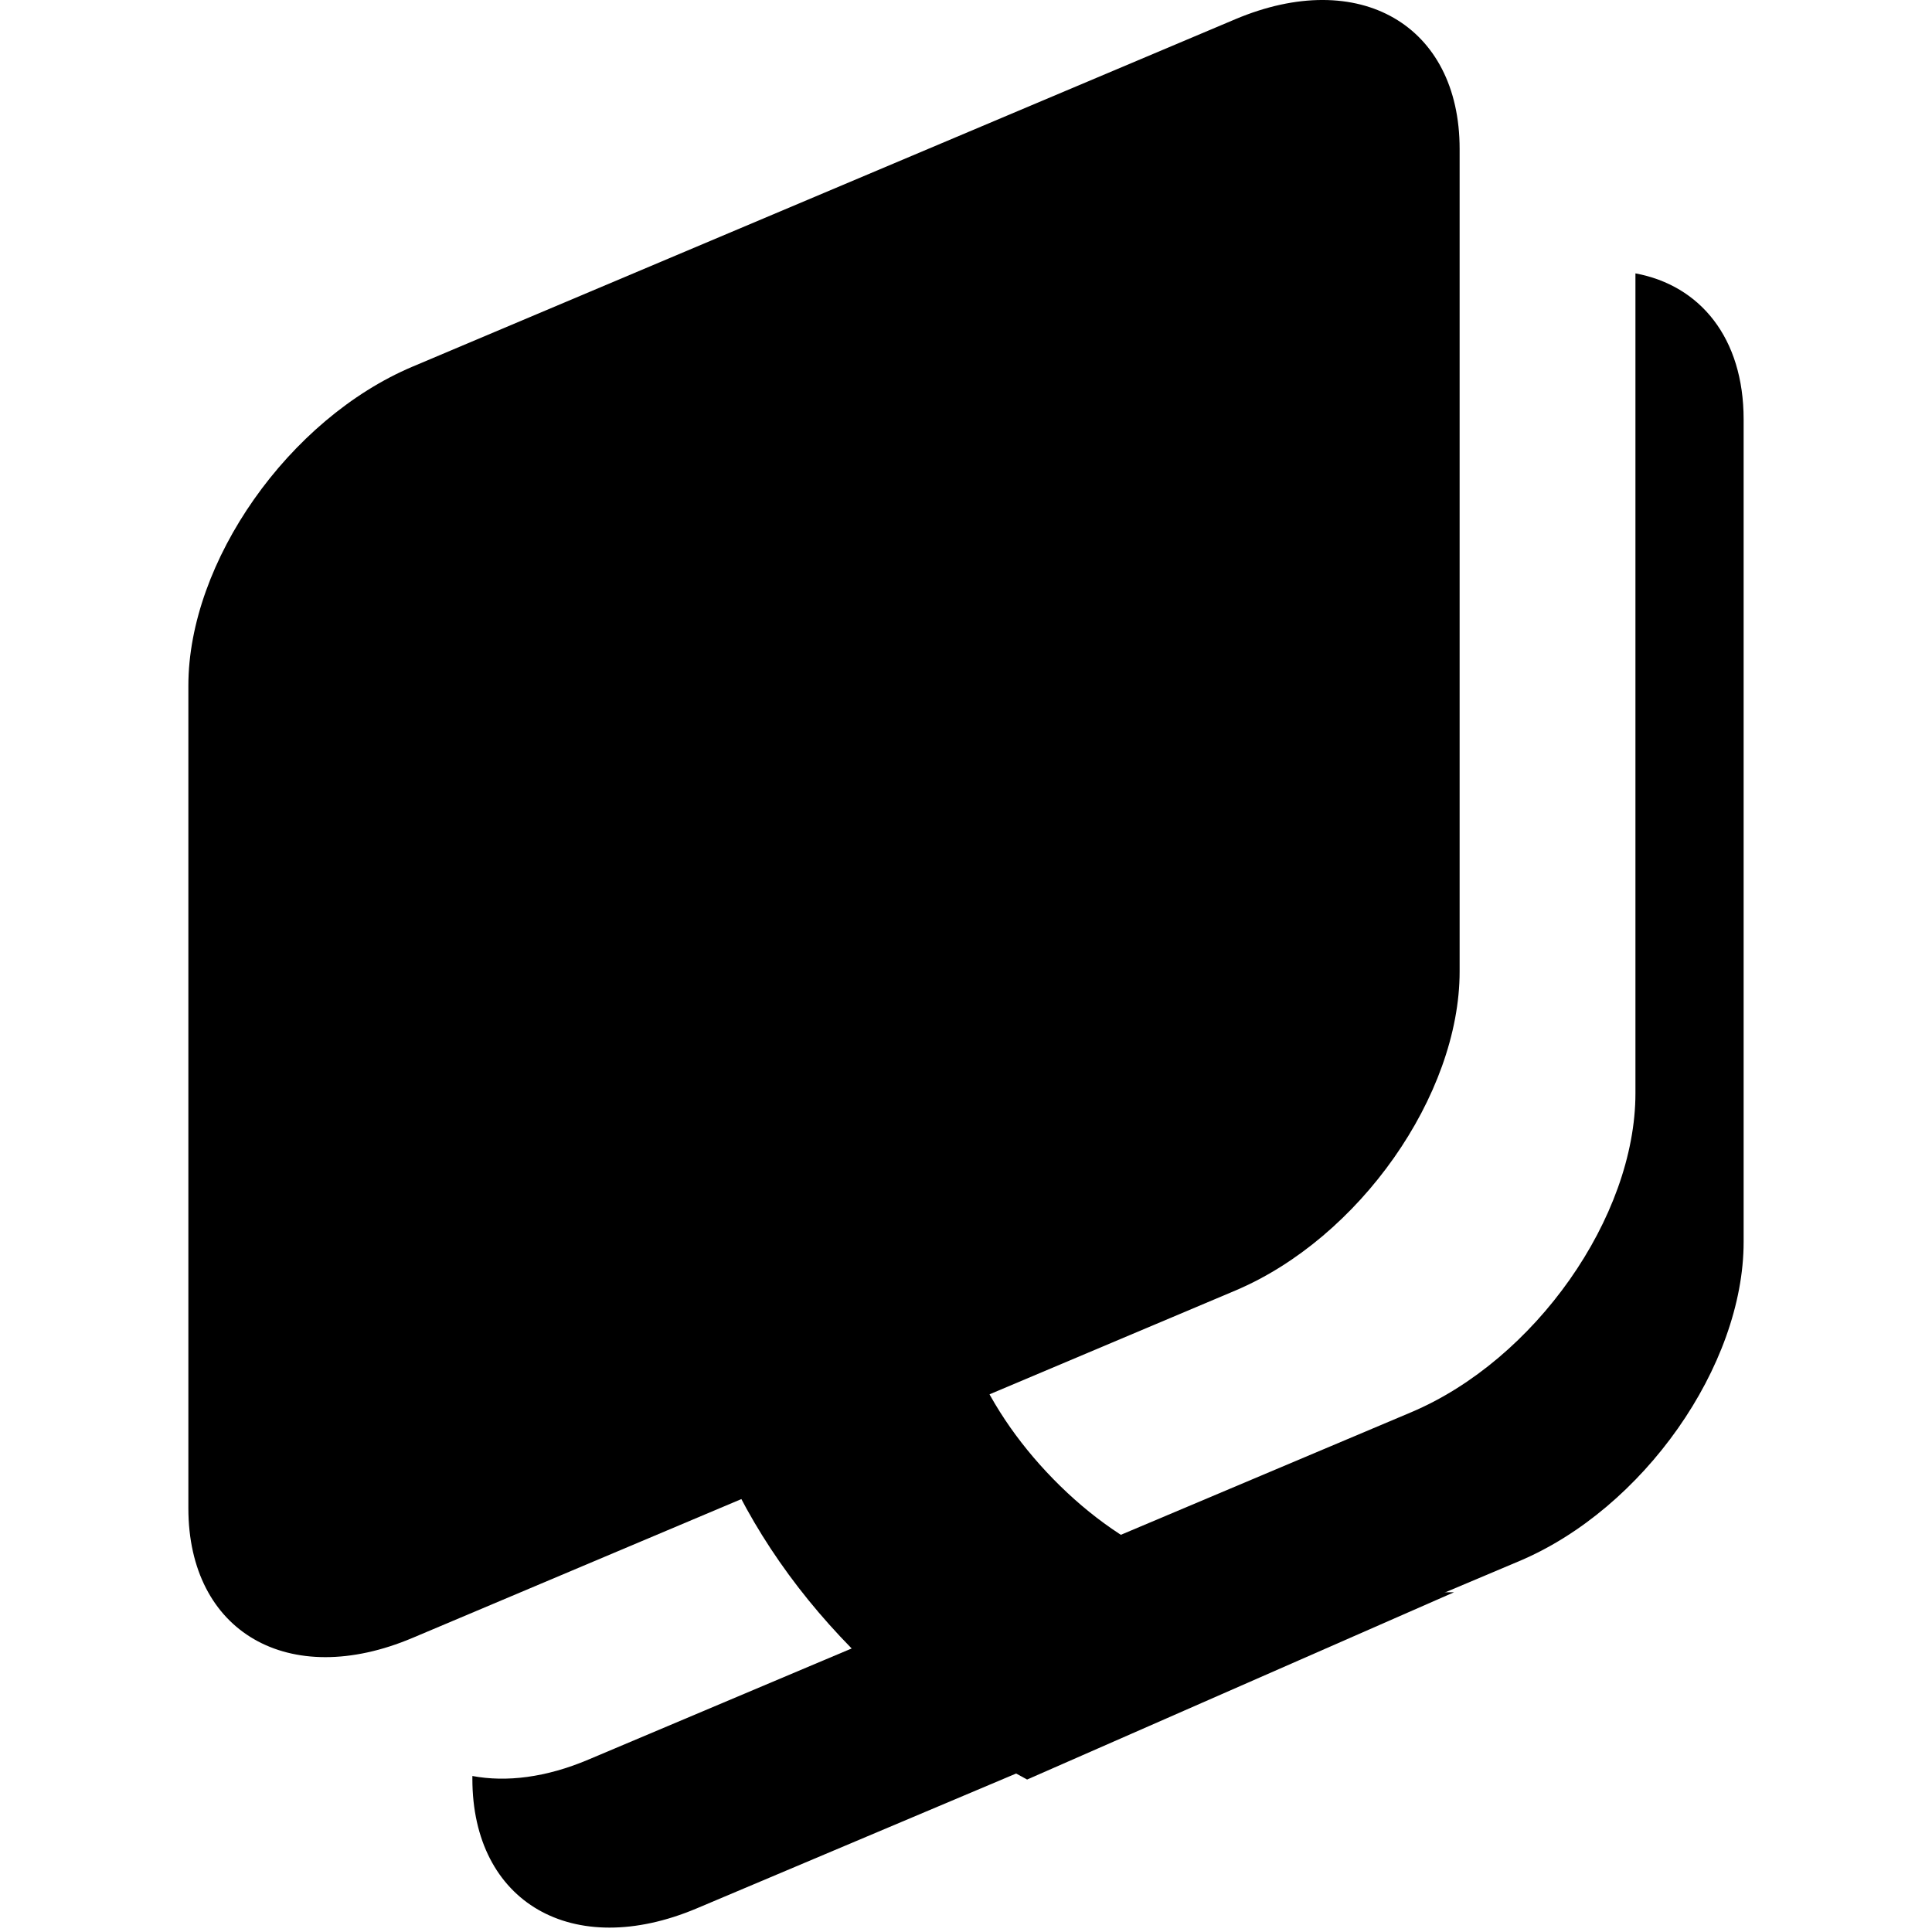 <?xml version="1.0" encoding="iso-8859-1"?><svg height="200px" viewBox="0.0 0.0 24.0 24.0" width="200px" xmlns="http://www.w3.org/2000/svg"><path animation_id="0" d="M18.132 12.068 C18.132 13.607 16.884 15.382 15.345 16.032 L5.126 20.346 C3.587 20.997 2.34 20.276 2.34 18.736 L2.34 8.517 C2.34 6.978 3.587 5.204 5.126 4.554 L15.345 0.239 C16.884 -0.411 18.132 0.31 18.132 1.85 L18.132 12.068" fill="black" fill-opacity="1.0" filling="0"/>
<path animation_id="1" d="M20.316 3.396 L20.316 13.581 C20.316 15.119 19.068 16.894 17.529 17.544 L7.31 21.858 C6.782 22.082 6.289 22.141 5.868 22.062 L5.868 22.097 C5.868 23.635 7.115 24.356 8.654 23.707 L18.874 19.392 C20.413 18.742 21.66 16.968 21.66 15.428 L21.66 5.209 C21.66 4.199 21.121 3.545 20.316 3.396" fill="black" fill-opacity="1.0" filling="0"/>
<path animation_id="2" d="M16.432 19.78 C15.116 19.78 14.001 19.312 13.084 18.373 C12.168 17.435 11.71 16.307 11.71 14.99 L11.71 8.048 L14.192 7 L9.74 3.226 L5.689 10.59 L8.342 9.47 L8.342 14.987 C8.342 17.195 9.138 19.075 10.727 20.625 C11.318 21.2 12.083 21.744 12.759 22.106 L18.062 19.78 L16.432 19.78" fill="black" fill-opacity="1.0" filling="0"/></svg>